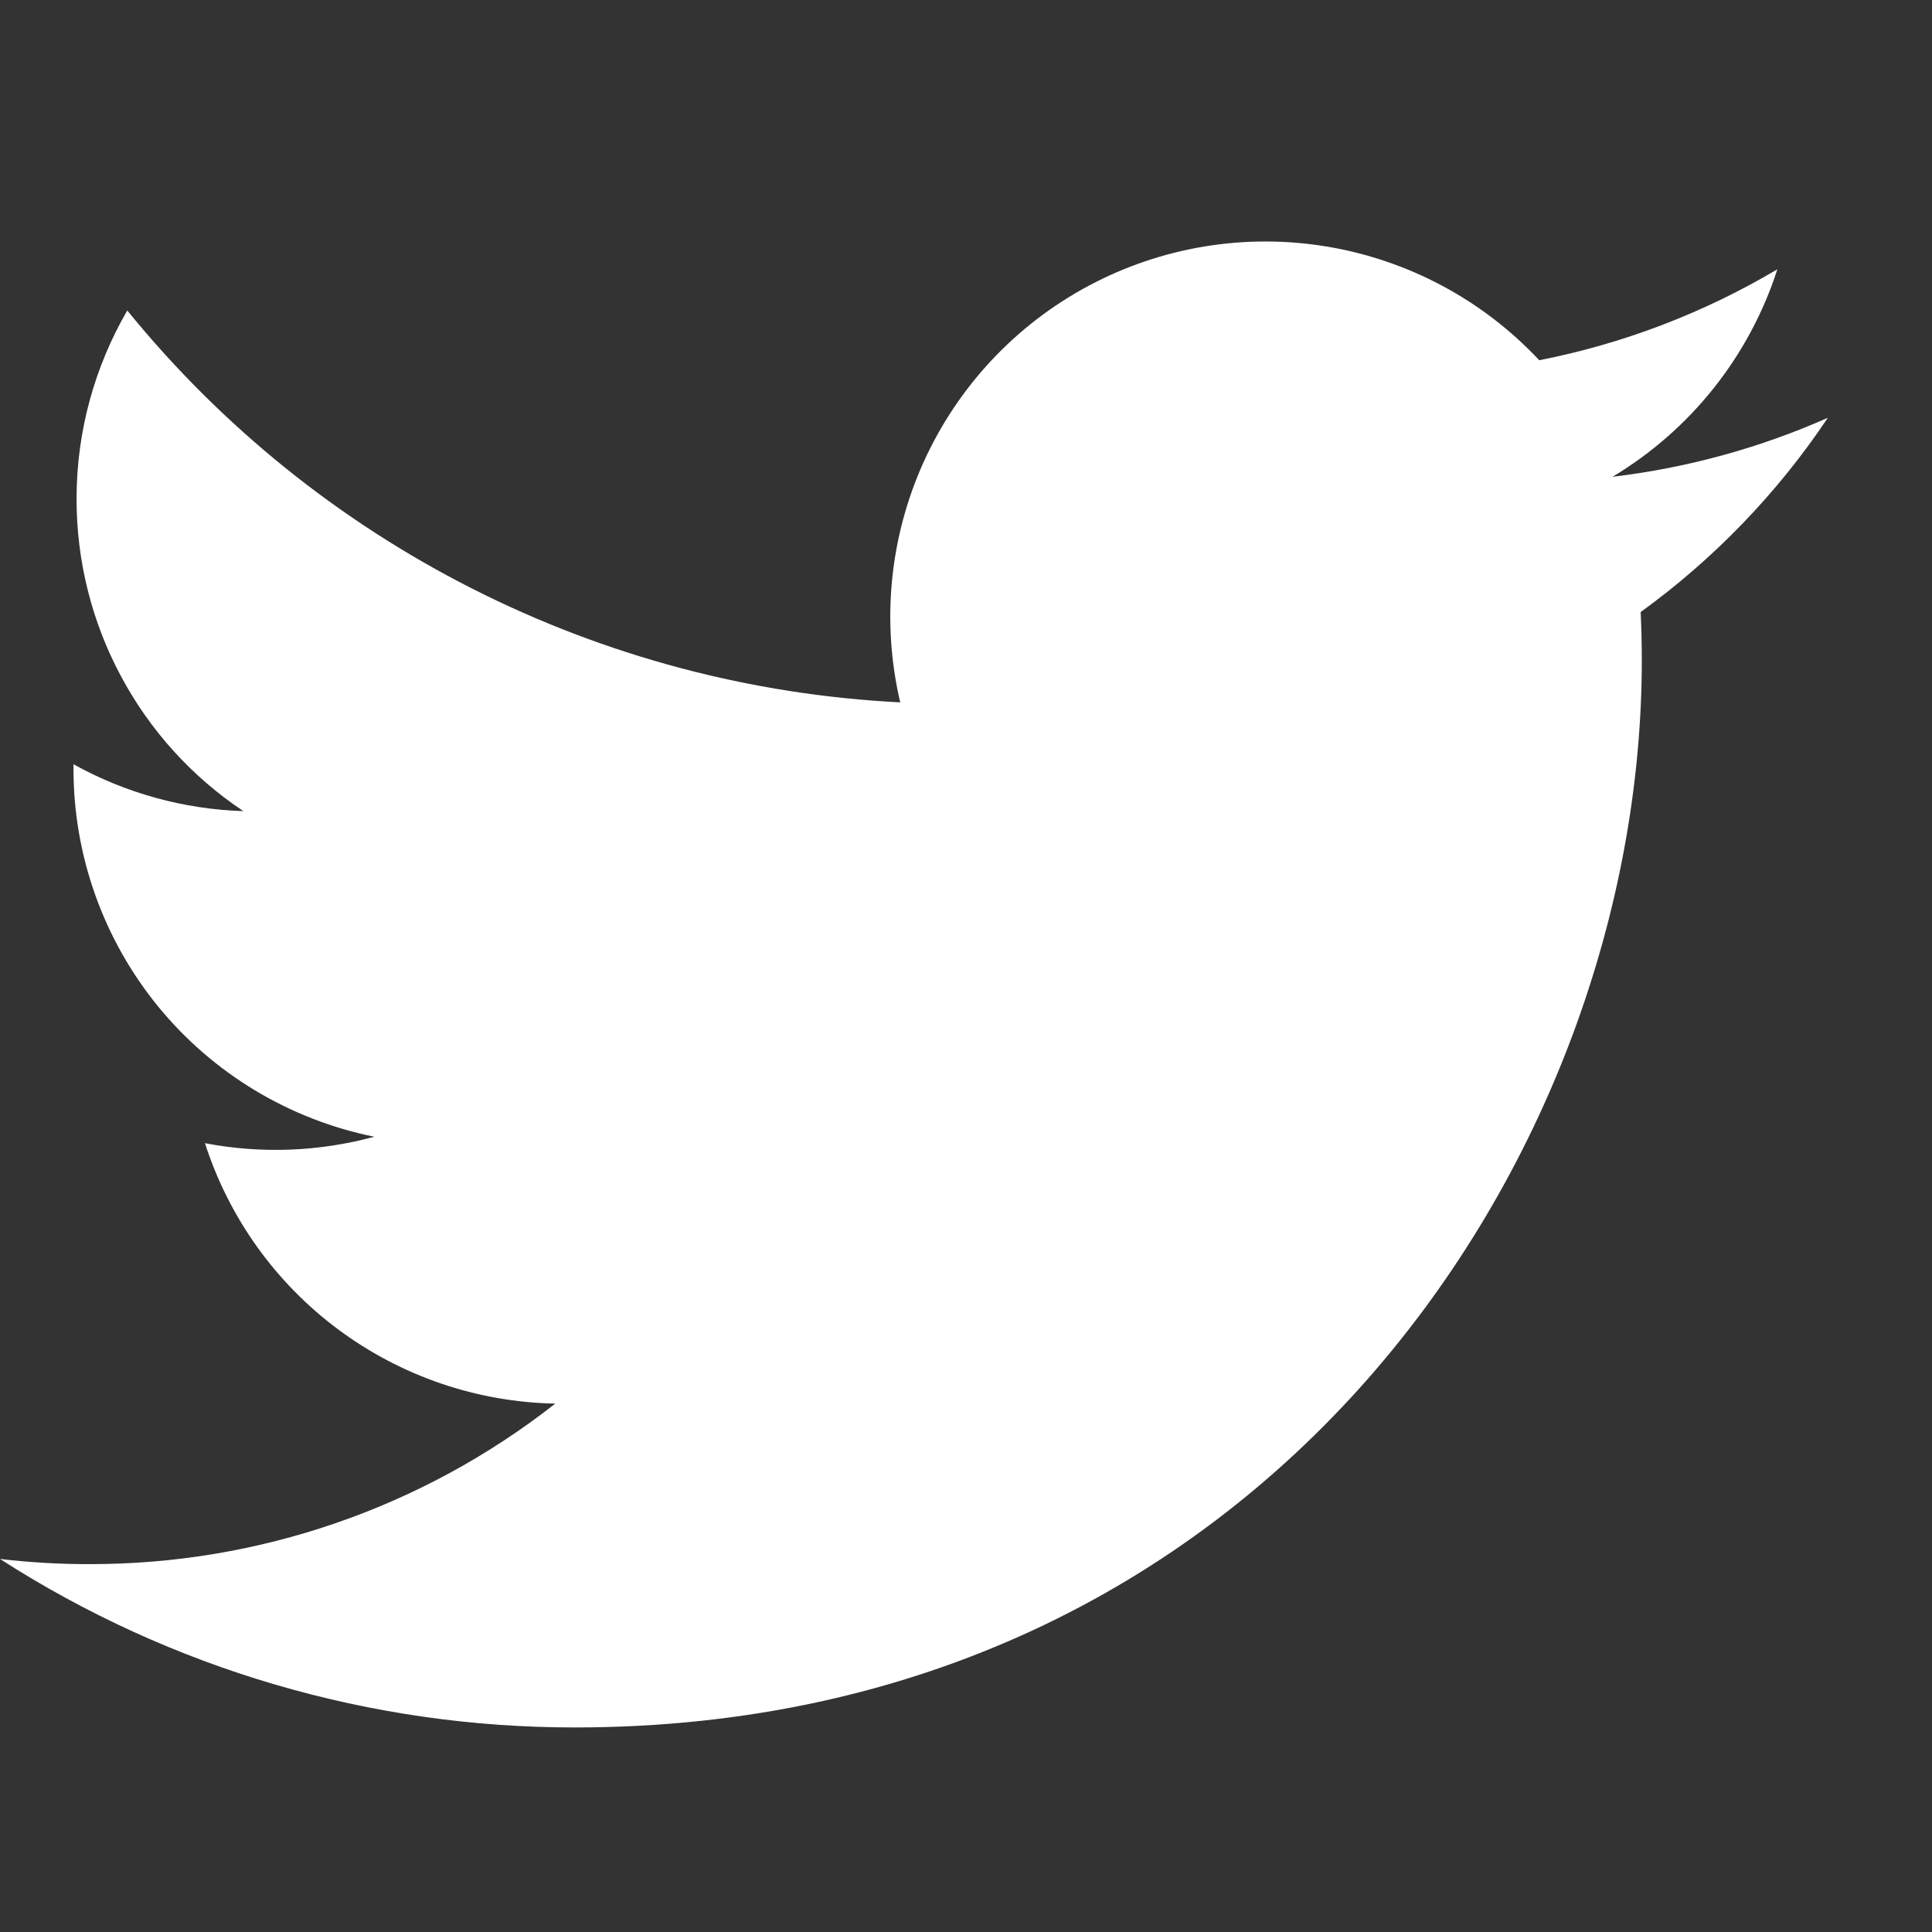 <svg width="24" height="24" viewBox="0 0 24 24" fill="none" xmlns="http://www.w3.org/2000/svg">
<rect x="0" y="0" width="24" height="24" fill="#333333" stroke="none"/>
<path d="M22.706 5.19C21.871 5.56 20.974 5.81 20.031 5.923C21.004 5.34 21.732 4.424 22.079 3.345C21.165 3.888 20.164 4.27 19.121 4.475C18.419 3.725 17.49 3.229 16.477 3.062C15.465 2.895 14.425 3.067 13.52 3.552C12.615 4.036 11.896 4.806 11.473 5.741C11.05 6.677 10.948 7.725 11.183 8.725C9.331 8.632 7.519 8.15 5.864 7.311C4.21 6.473 2.751 5.296 1.581 3.857C1.181 4.547 0.951 5.347 0.951 6.199C0.951 6.966 1.139 7.721 1.501 8.397C1.862 9.074 2.385 9.651 3.023 10.076C2.283 10.053 1.56 9.853 0.913 9.494V9.554C0.913 10.629 1.285 11.672 1.966 12.505C2.647 13.337 3.596 13.908 4.65 14.121C3.964 14.307 3.244 14.335 2.546 14.201C2.844 15.127 3.423 15.937 4.203 16.516C4.984 17.096 5.926 17.418 6.898 17.436C5.248 18.731 3.21 19.434 1.112 19.43C0.74 19.431 0.369 19.409 0 19.366C2.129 20.735 4.608 21.461 7.14 21.459C15.71 21.459 20.395 14.361 20.395 8.205C20.395 8.005 20.39 7.803 20.381 7.603C21.292 6.943 22.079 6.127 22.704 5.193L22.706 5.19Z" fill="white"/>
</svg>
